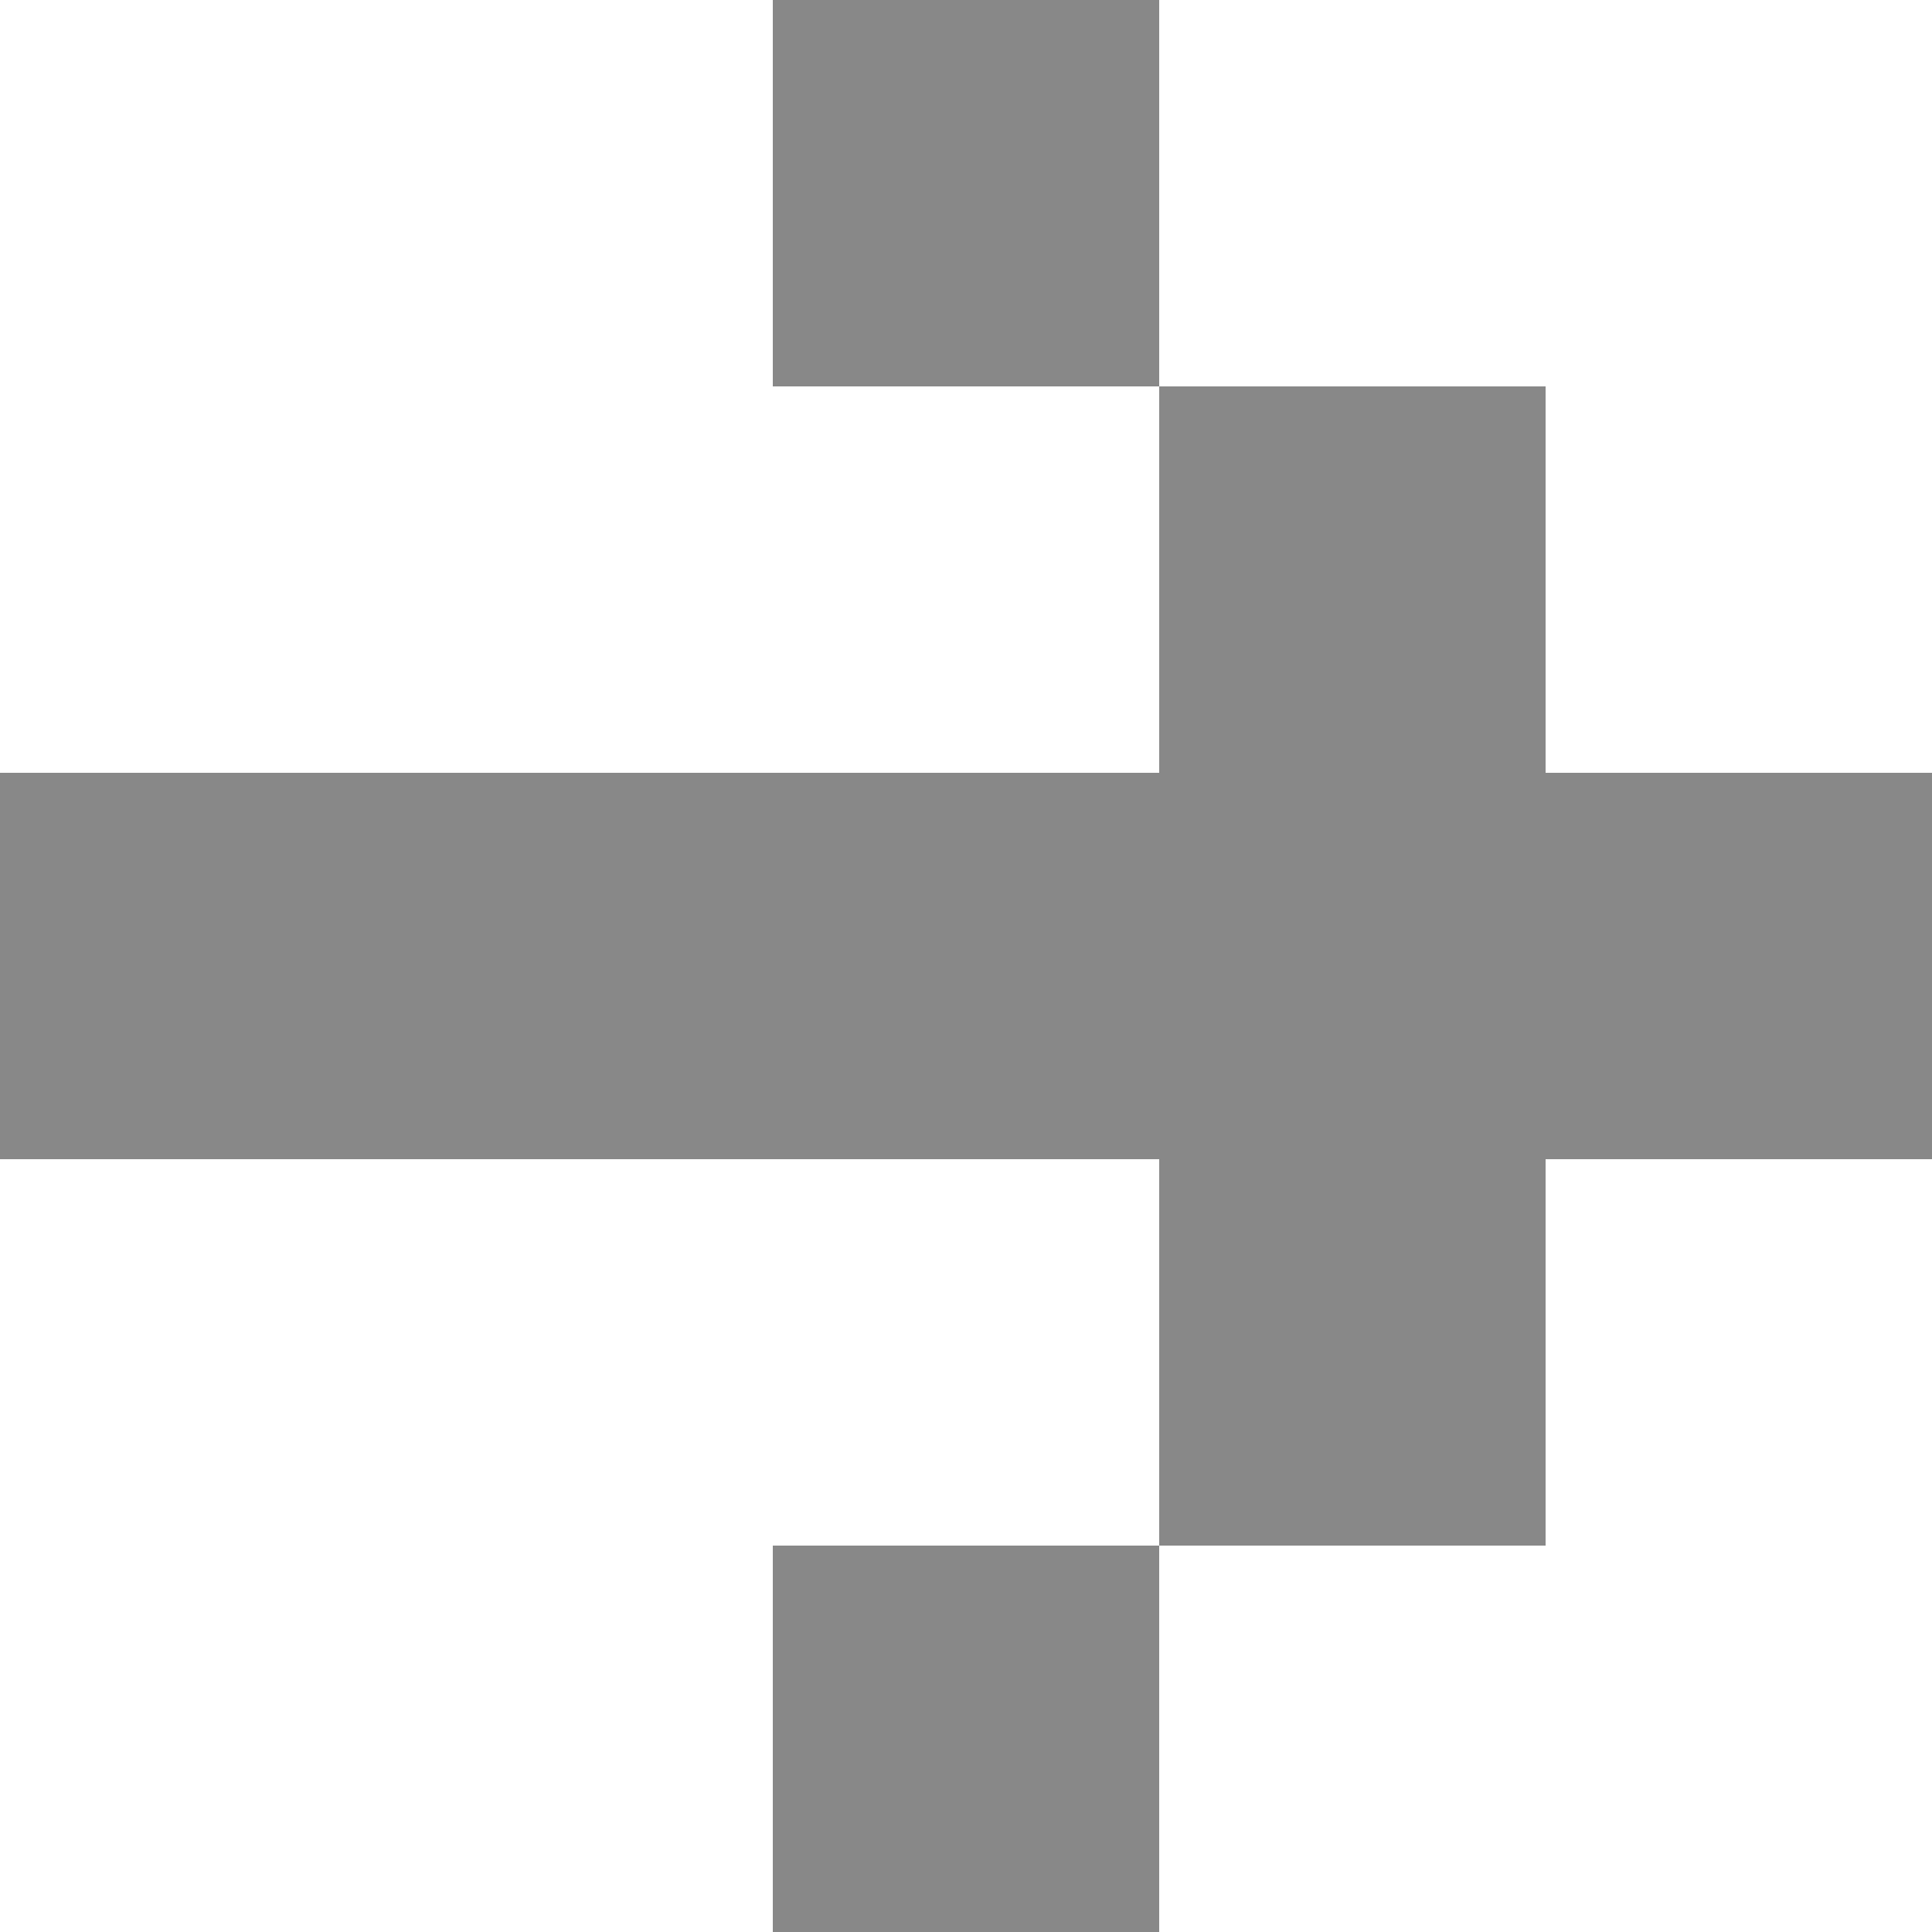 <!-- Generated by IcoMoon.io -->
<svg version="1.1" xmlns="http://www.w3.org/2000/svg" width="1024" height="1024" viewBox="0 0 1024 1024">
<title></title>
<g id="icomoon-ignore">
</g>
<path fill="#888" d="M0 409.6h1024v204.8h-1024v-204.8zM614.4 614.4h204.8v204.8h-204.8v-204.8zM614.4 204.8h204.8v204.8h-204.8v-204.8zM409.6 0h204.8v204.8h-204.8v-204.8zM409.6 819.2h204.8v204.8h-204.8v-204.8z"></path>
</svg>
